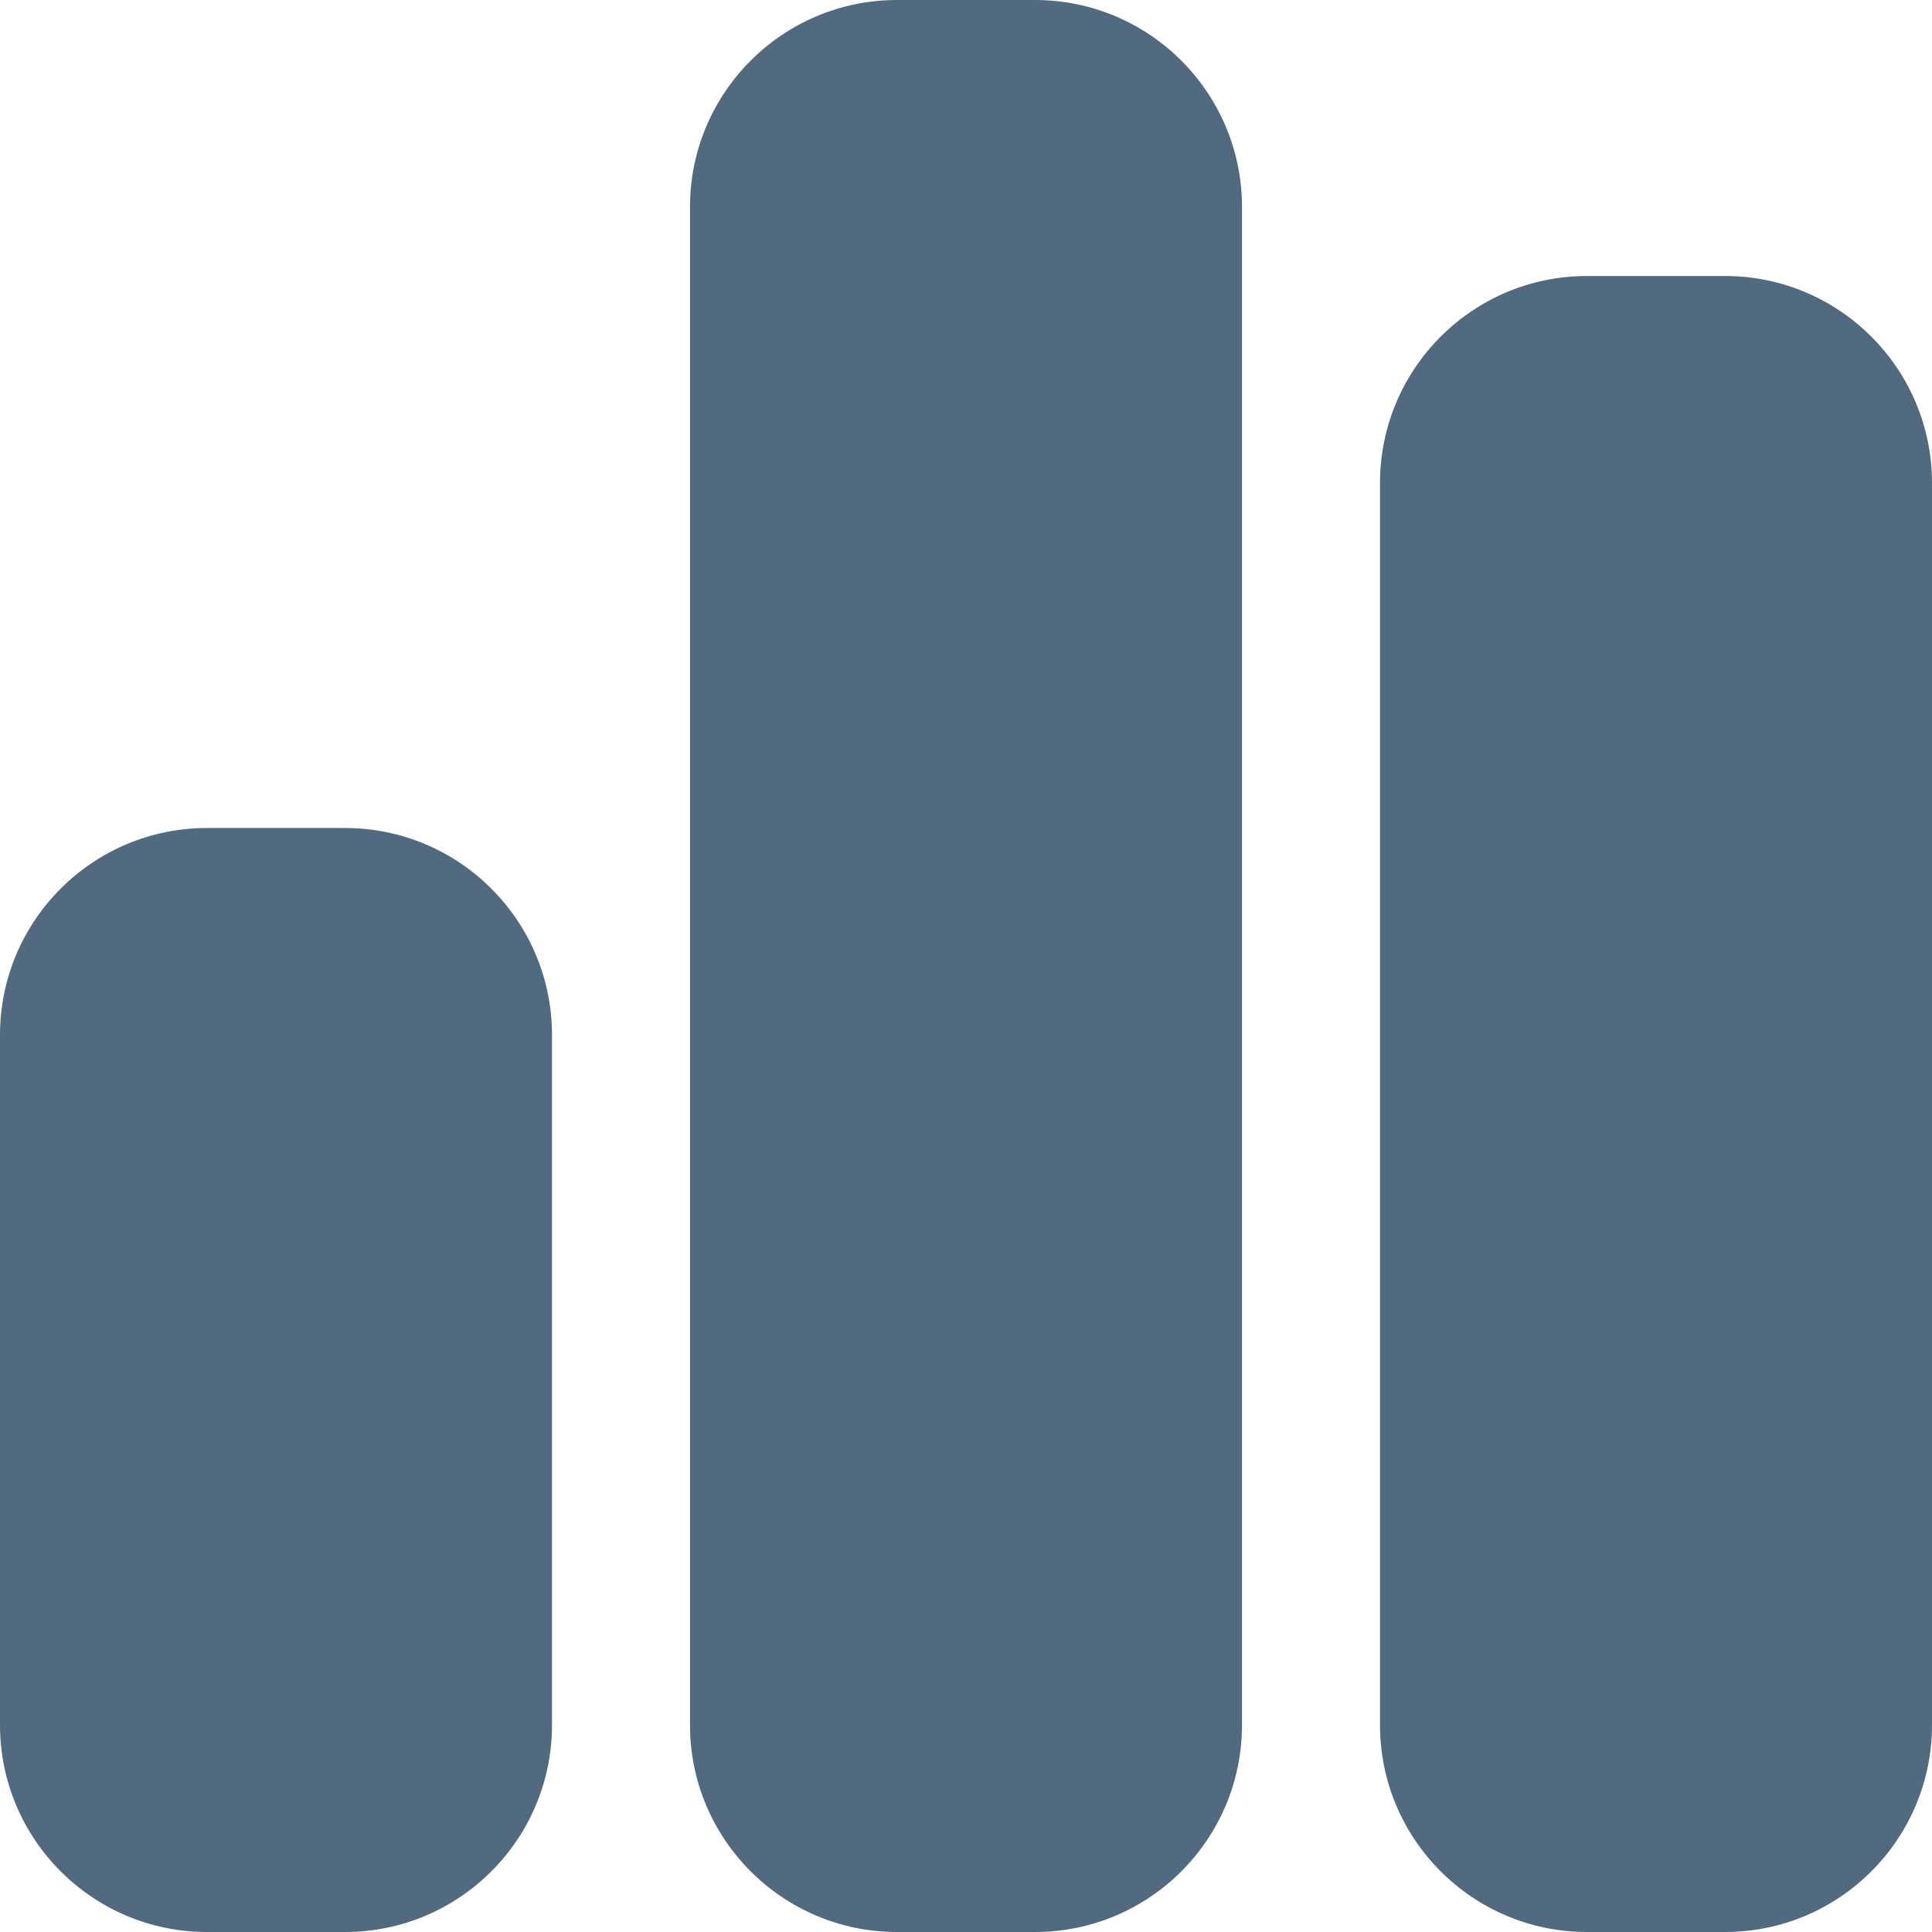 <svg width="35" height="35" viewBox="0 0 35 35" fill="none" xmlns="http://www.w3.org/2000/svg">
<path d="M12.5 3.75C12.5 1.68 14.18 0 16.25 0H18.75C20.82 0 22.5 1.68 22.5 3.75V31.25C22.5 33.32 20.82 35 18.75 35H16.25C14.18 35 12.5 33.32 12.5 31.25V3.75ZM0 18.75C0 16.68 1.68 15 3.75 15H6.25C8.32 15 10 16.68 10 18.75V31.25C10 33.32 8.32 35 6.25 35H3.75C1.68 35 0 33.32 0 31.25V18.75ZM28.75 5H31.25C33.32 5 35 6.68 35 8.75V31.25C35 33.32 33.32 35 31.25 35H28.75C26.68 35 25 33.32 25 31.25V8.75C25 6.68 26.68 5 28.75 5Z" fill="#516A80"/>
</svg>
